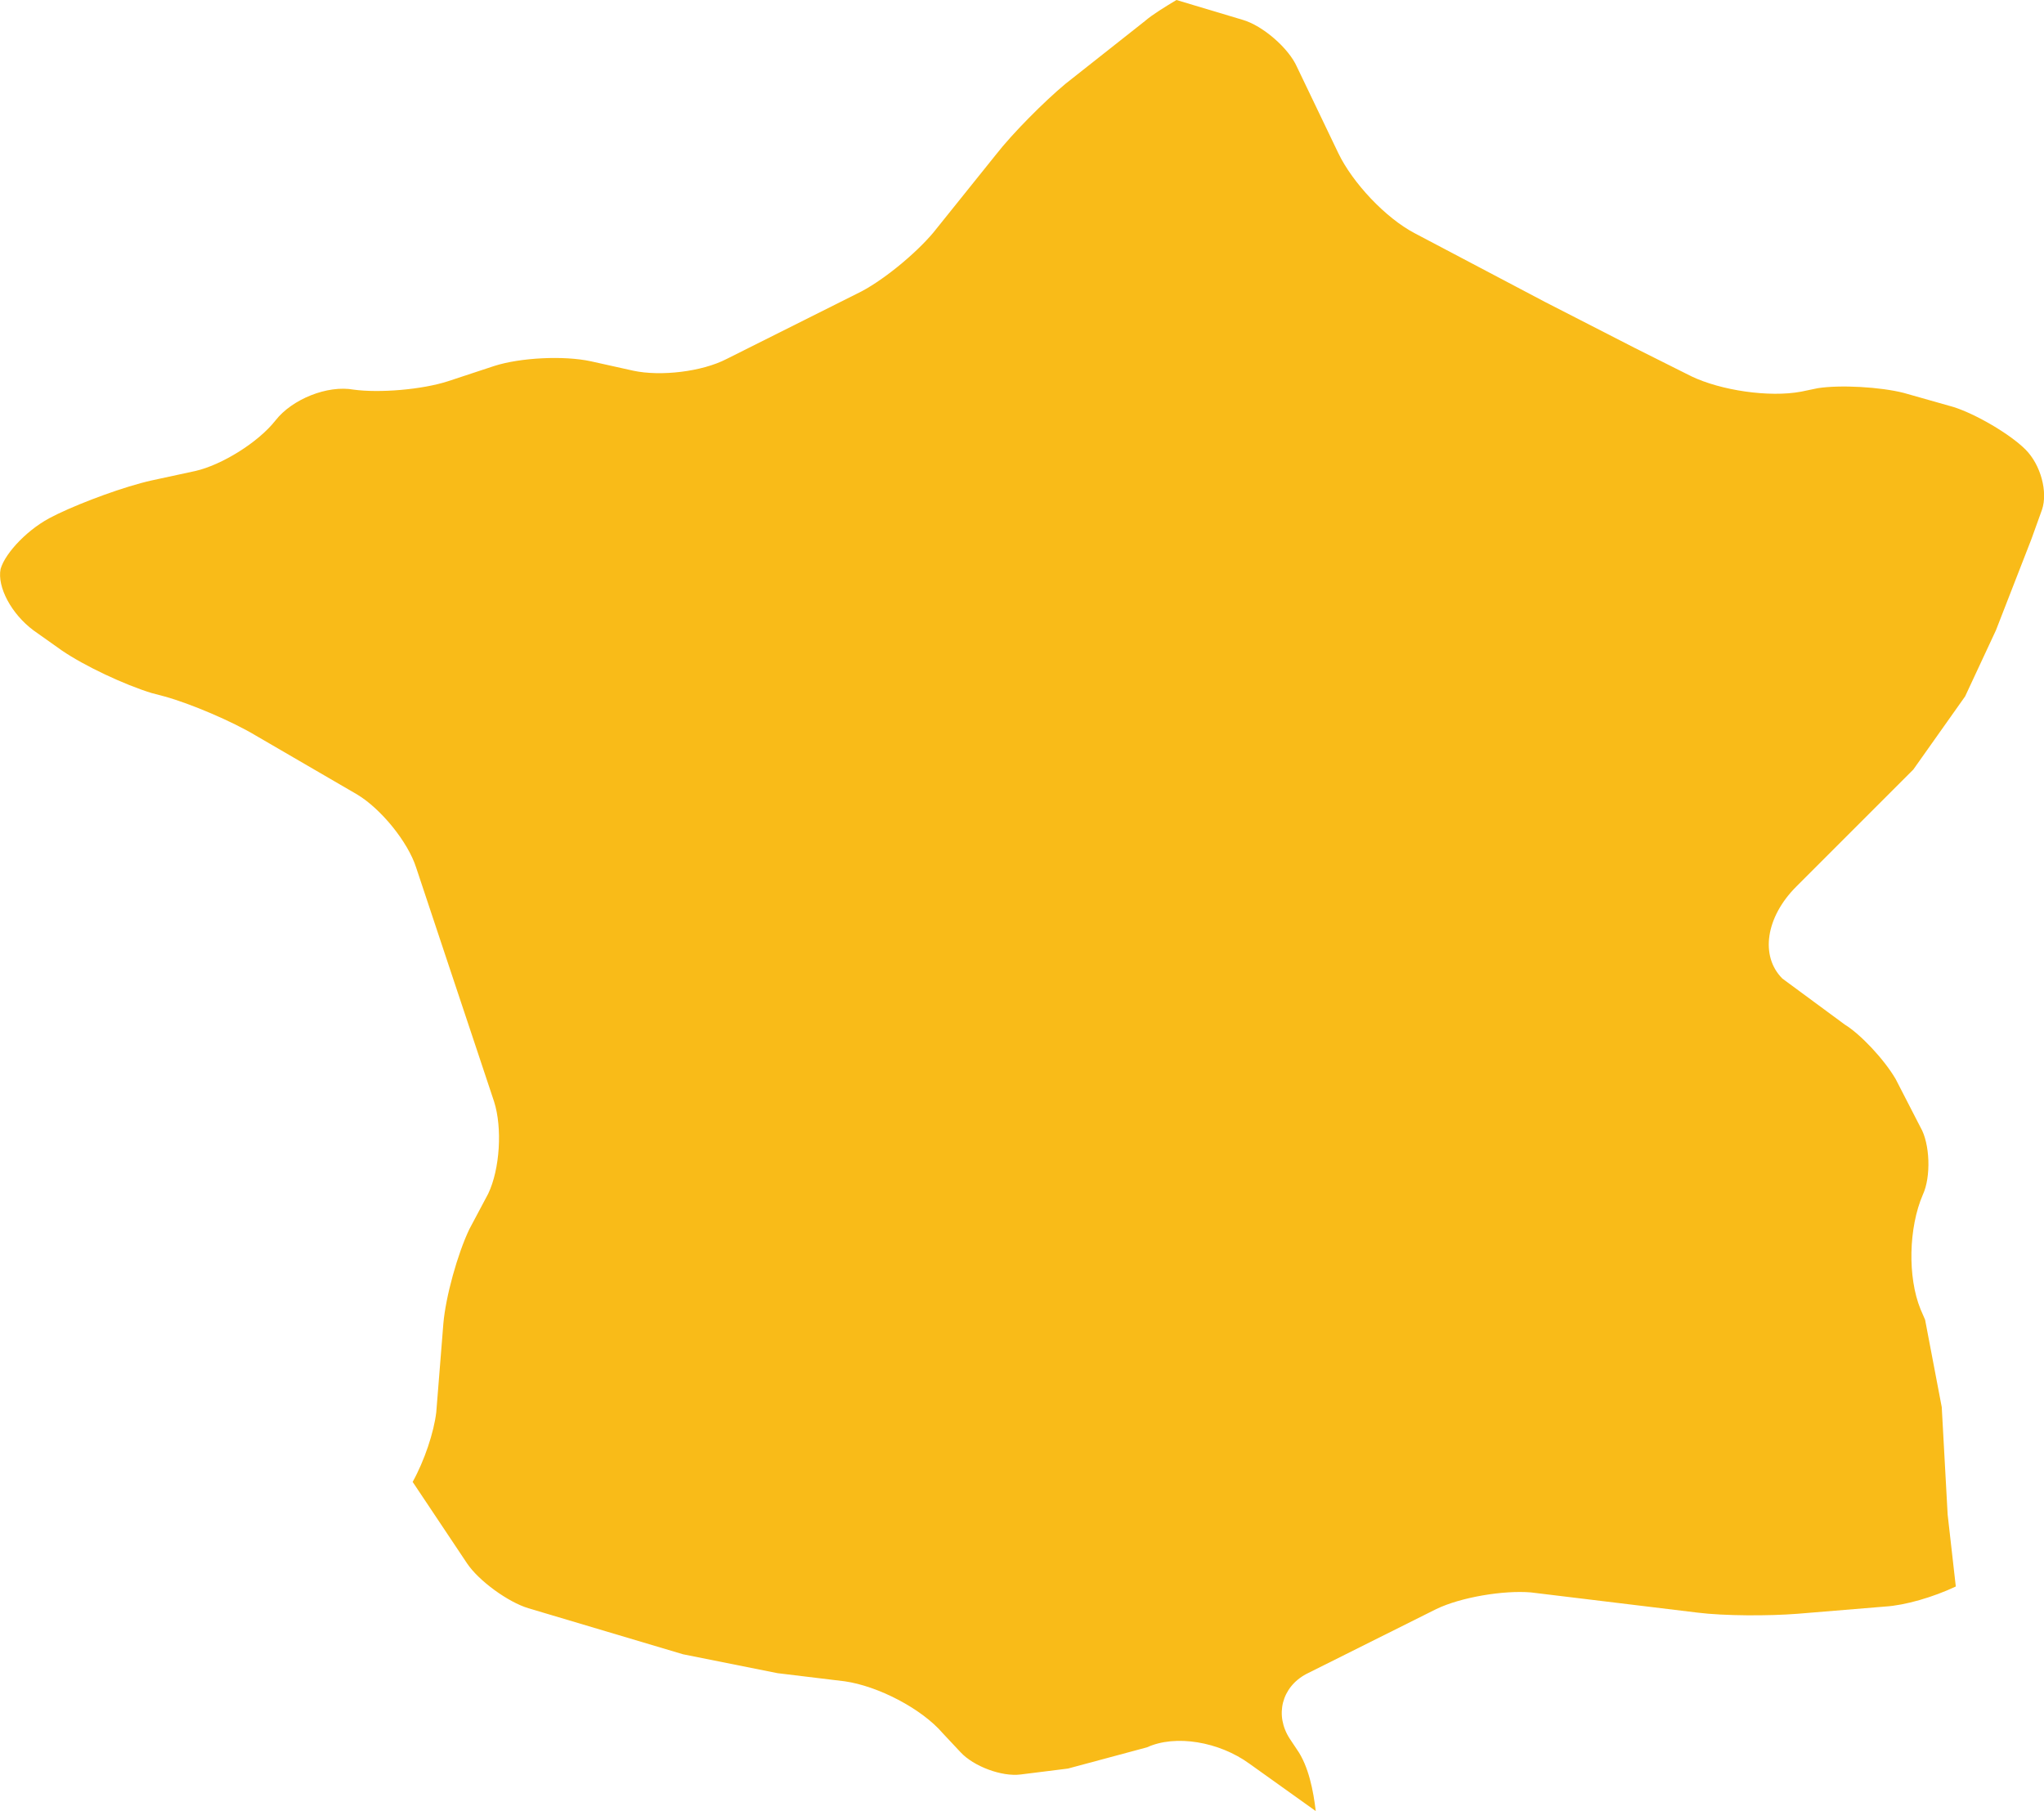 <?xml version="1.0" encoding="utf-8"?>
<!-- Generator: Adobe Illustrator 16.2.0, SVG Export Plug-In . SVG Version: 6.00 Build 0)  -->
<!DOCTYPE svg PUBLIC "-//W3C//DTD SVG 1.1//EN" "http://www.w3.org/Graphics/SVG/1.1/DTD/svg11.dtd">
<svg version="1.1" id="Layer_1" xmlns="http://www.w3.org/2000/svg" xmlns:xlink="http://www.w3.org/1999/xlink" x="0px" y="0px"
	 width="17.312px" height="15.34px" viewBox="0 0 17.312 15.34"
	 enable-background="new 0 0 17.312 15.34" xml:space="preserve">
<path fill="#F9BB18" d="M8.435,1.31L7.905,1.97C7.755,2.149,7.465,2.39,7.255,2.489
	L6.155,3.04c-0.21,0.109-0.56,0.149-0.79,0.1L5.005,3.06
	C4.774,3.01,4.405,3.029,4.185,3.1L3.794,3.229
	C3.575,3.3,3.215,3.33,2.995,3.3C2.774,3.26,2.475,3.38,2.334,3.56
	C2.185,3.75,1.875,3.939,1.655,3.989L1.285,4.069
	C1.055,4.12,0.705,4.25,0.495,4.35L0.455,4.37
	c-0.21,0.1-0.41,0.31-0.45,0.449C-0.025,4.97,0.095,5.199,0.285,5.34
	l0.24,0.17C0.715,5.64,1.055,5.8,1.285,5.87l0.11,0.029
	C1.615,5.96,1.965,6.109,2.165,6.229l0.86,0.5c0.2,0.12,0.43,0.4,0.5,0.62
	L3.785,8.13l0.27,0.81l0.13,0.391c0.07,0.22,0.05,0.569-0.05,0.779
	l-0.16,0.301c-0.1,0.21-0.2,0.569-0.22,0.8l-0.06,0.75
	c-0.02,0.17-0.1,0.41-0.2,0.59l0.46,0.689
	c0.1,0.15,0.35,0.33,0.52,0.381l1.31,0.39l0.8,0.16l0.57,0.069
	c0.28,0.04,0.65,0.23,0.83,0.44l0.15,0.16
	c0.11,0.12,0.35,0.21,0.51,0.189l0.4-0.05l0.67-0.18
	C9.955,14.689,10.325,14.75,10.584,14.939l0.56,0.4
	c-0.02-0.17-0.06-0.38-0.159-0.521l-0.06-0.09
	c-0.131-0.2-0.07-0.439,0.139-0.55l1.101-0.55
	c0.21-0.101,0.57-0.16,0.8-0.141l1.41,0.171
	c0.23,0.029,0.61,0.029,0.85,0.01l0.74-0.061
	c0.17-0.01,0.41-0.08,0.6-0.17l-0.069-0.609l-0.05-0.91l-0.141-0.74
	l-0.039-0.09c-0.11-0.271-0.101-0.69,0.02-0.97
	c0.07-0.15,0.061-0.431-0.02-0.57l-0.211-0.41
	c-0.1-0.17-0.299-0.38-0.43-0.46l-0.529-0.39
	c-0.19-0.19-0.141-0.521,0.119-0.78l0.99-0.99l0.439-0.62l0.261-0.56
	l0.3-0.771l0.09-0.25c0.051-0.149-0.01-0.38-0.14-0.51
	s-0.42-0.3-0.61-0.36l-0.42-0.119c-0.199-0.051-0.54-0.07-0.73-0.04
	l-0.139,0.029c-0.271,0.051-0.681-0.01-0.931-0.13l-0.479-0.24l-0.761-0.39
	l-1.1-0.58c-0.25-0.13-0.53-0.43-0.65-0.68l-0.35-0.73
	c-0.07-0.159-0.29-0.35-0.46-0.399L9.964,0
	C9.865,0.06,9.765,0.12,9.695,0.18L9.024,0.71
	C8.845,0.859,8.575,1.13,8.435,1.31z"/>
<g>
</g>
<g>
</g>
<g>
</g>
<g>
</g>
<g>
</g>
<g>
</g>
</svg>
